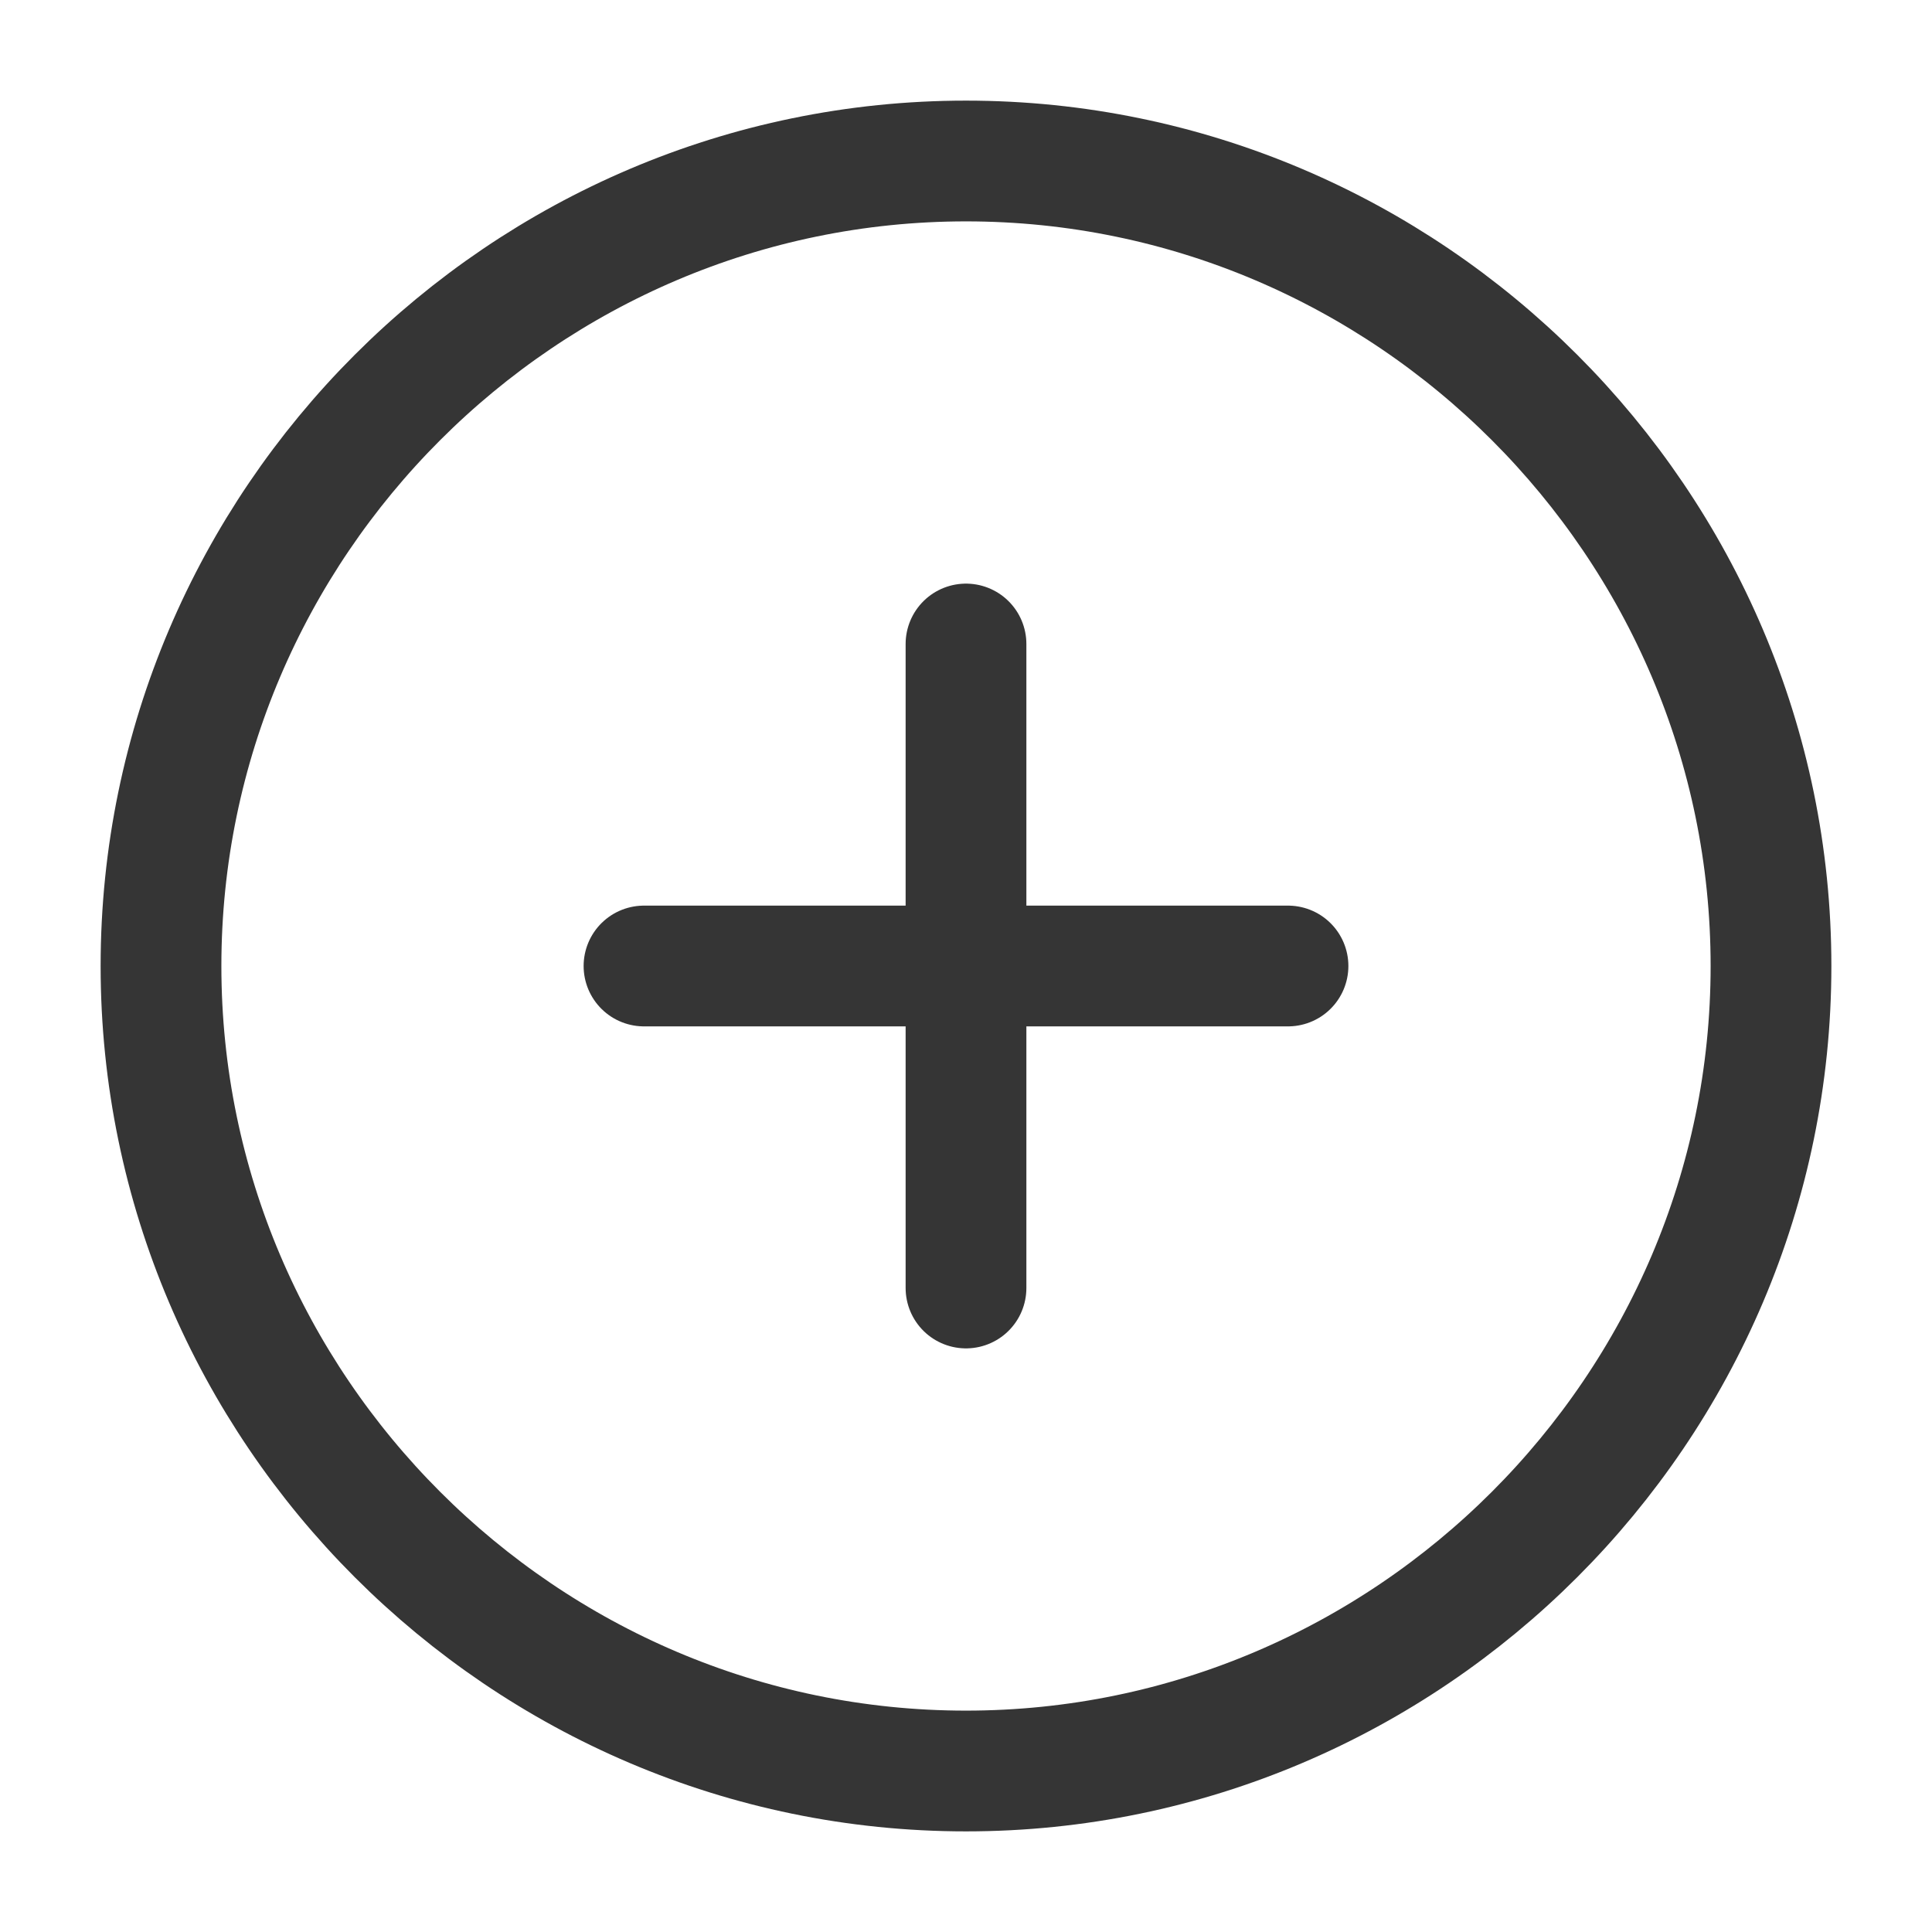 <svg width="24" height="24" viewBox="0 0 24 24" fill="none" xmlns="http://www.w3.org/2000/svg">
<path d="M12 22C17.5 22 22 17.5 22 12C22 6.5 17.5 2 12 2C6.5 2 2 6.5 2 12C2 17.5 6.5 22 12 22Z" stroke="#353535" stroke-width="1.5" stroke-linecap="round" stroke-linejoin="round"/>
<path d="M8 12H16" stroke="#353535" stroke-width="1.5" stroke-linecap="round" stroke-linejoin="round"/>
<path d="M12 16V8" stroke="#353535" stroke-width="1.5" stroke-linecap="round" stroke-linejoin="round"/>
</svg>
